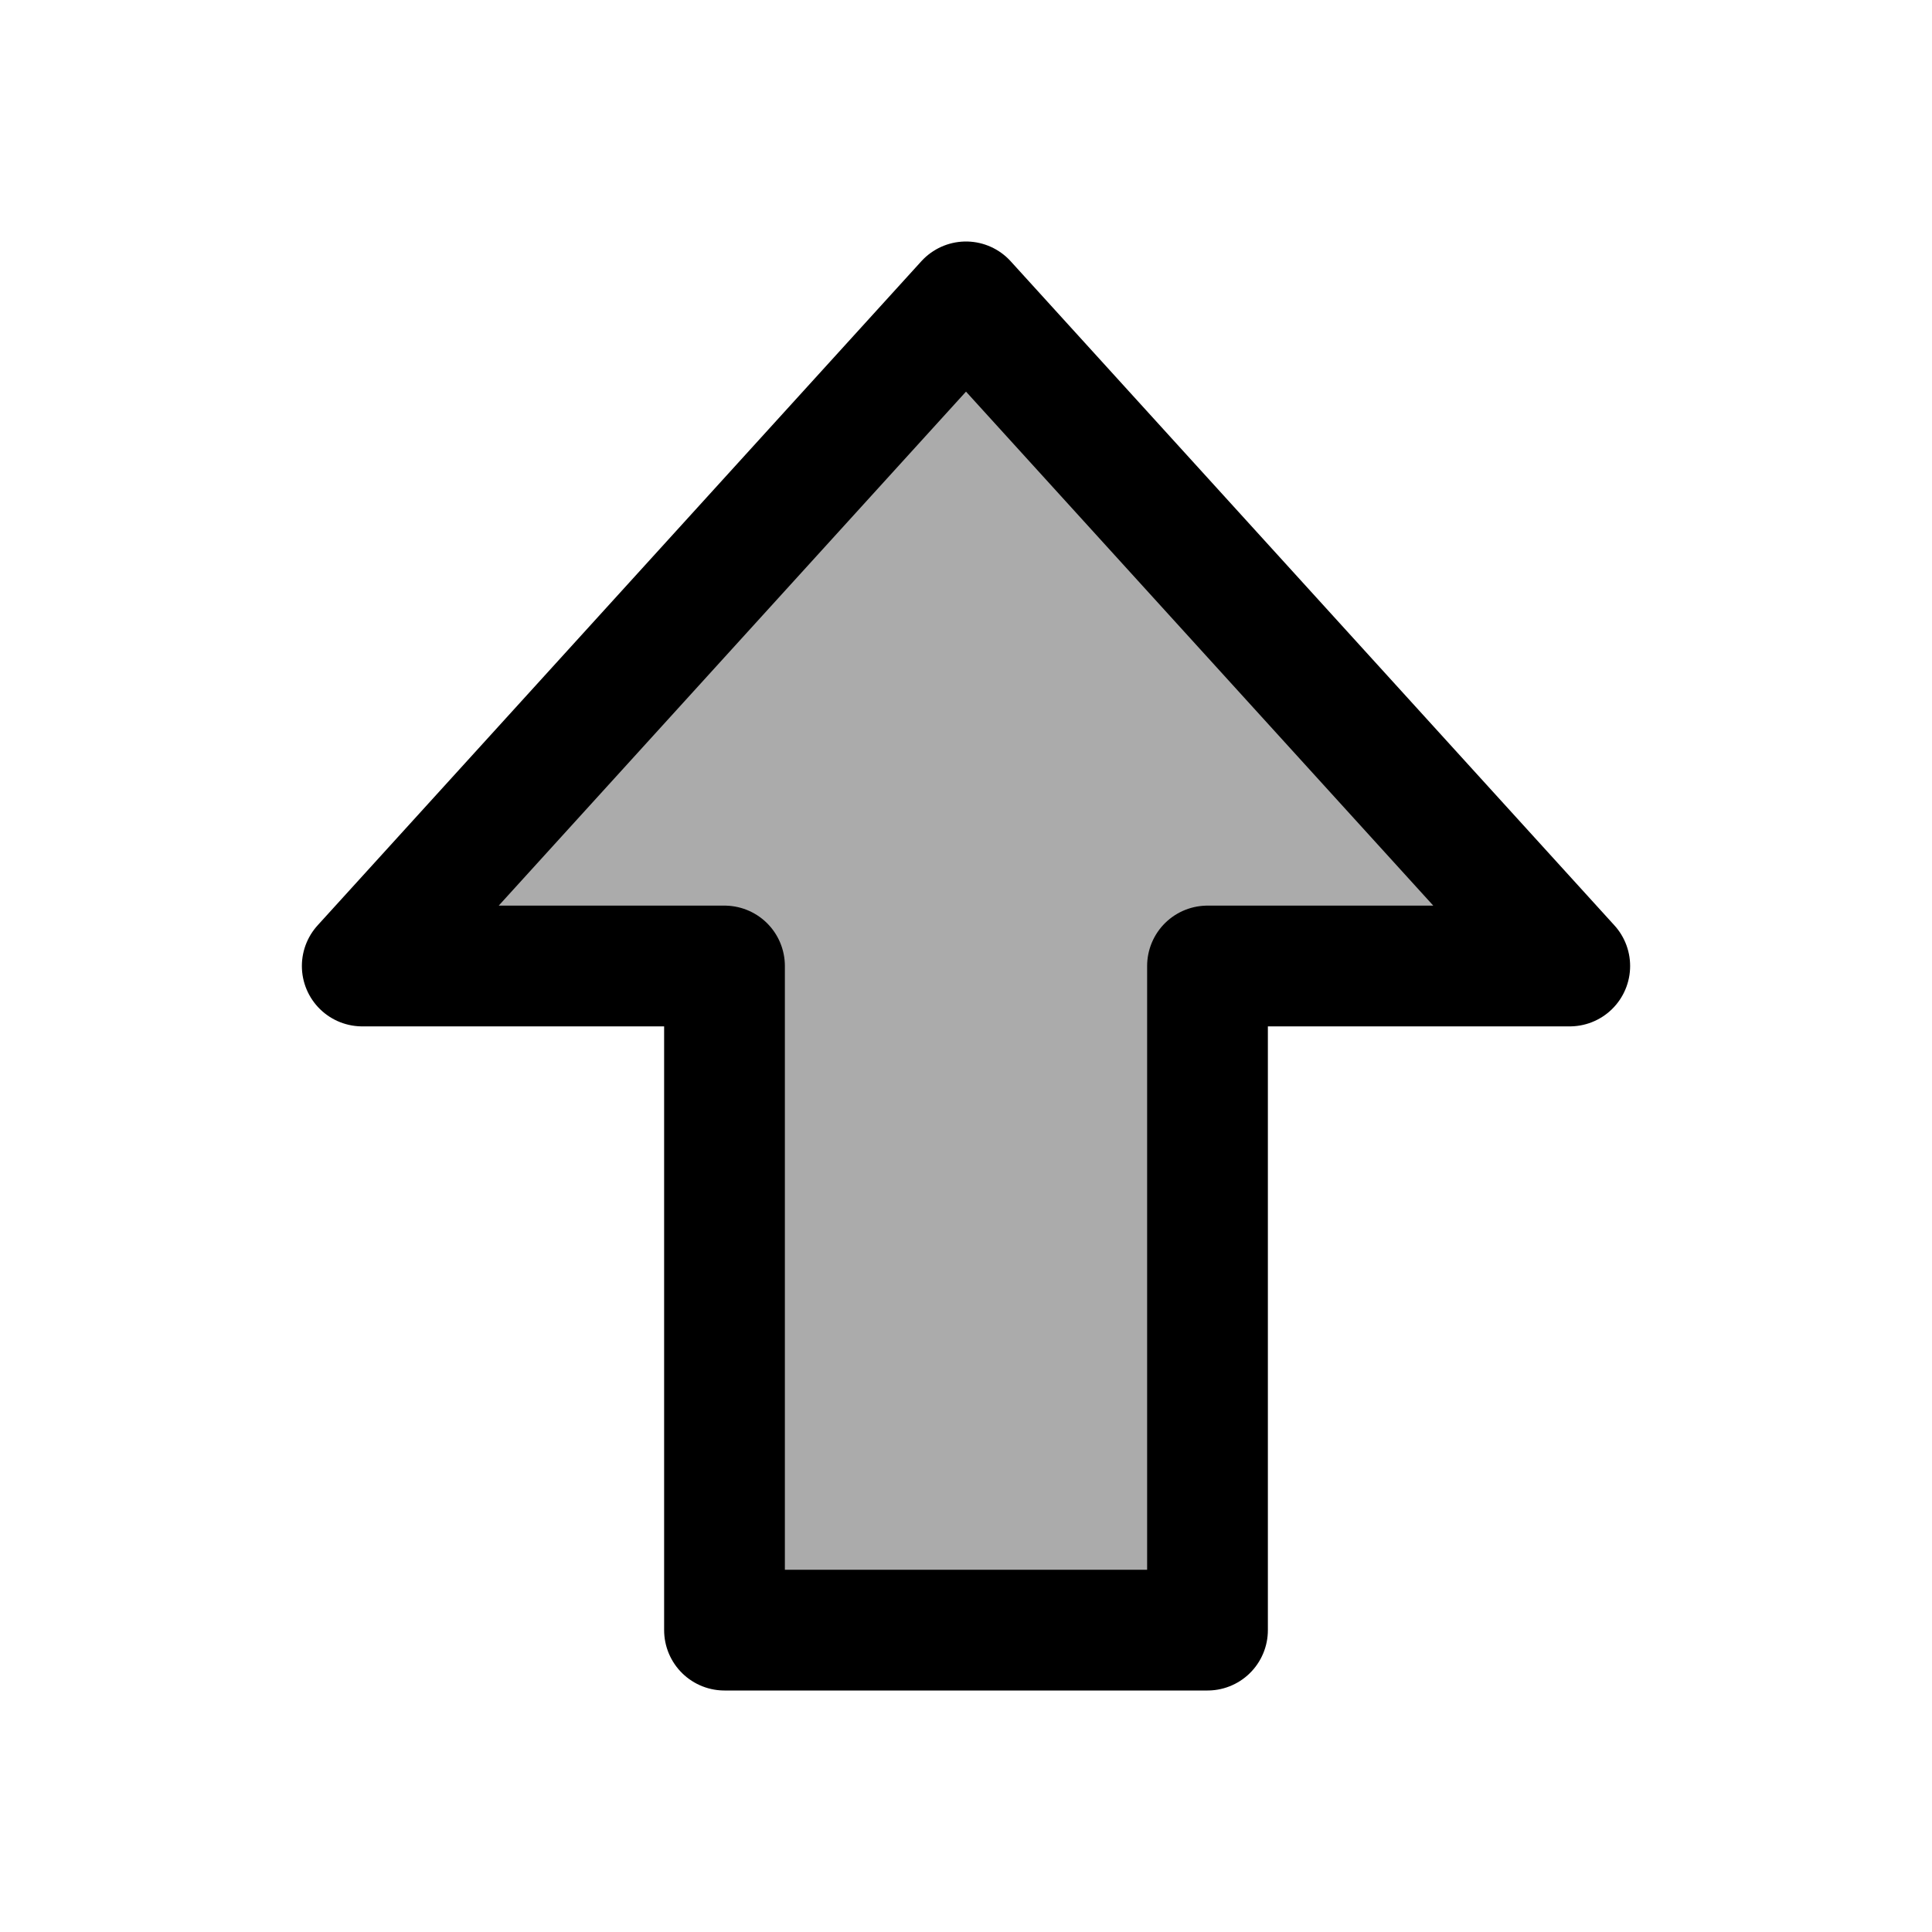 <svg xmlns="http://www.w3.org/2000/svg" width="32" height="32" viewBox="0 0 32 32"><path fill="currentColor" fill-opacity="0.33" fill-rule="evenodd" stroke="currentColor" stroke-linejoin="round" stroke-width="2" d="M12 27h8V16h6L16 5 6 16h6z"/></svg>